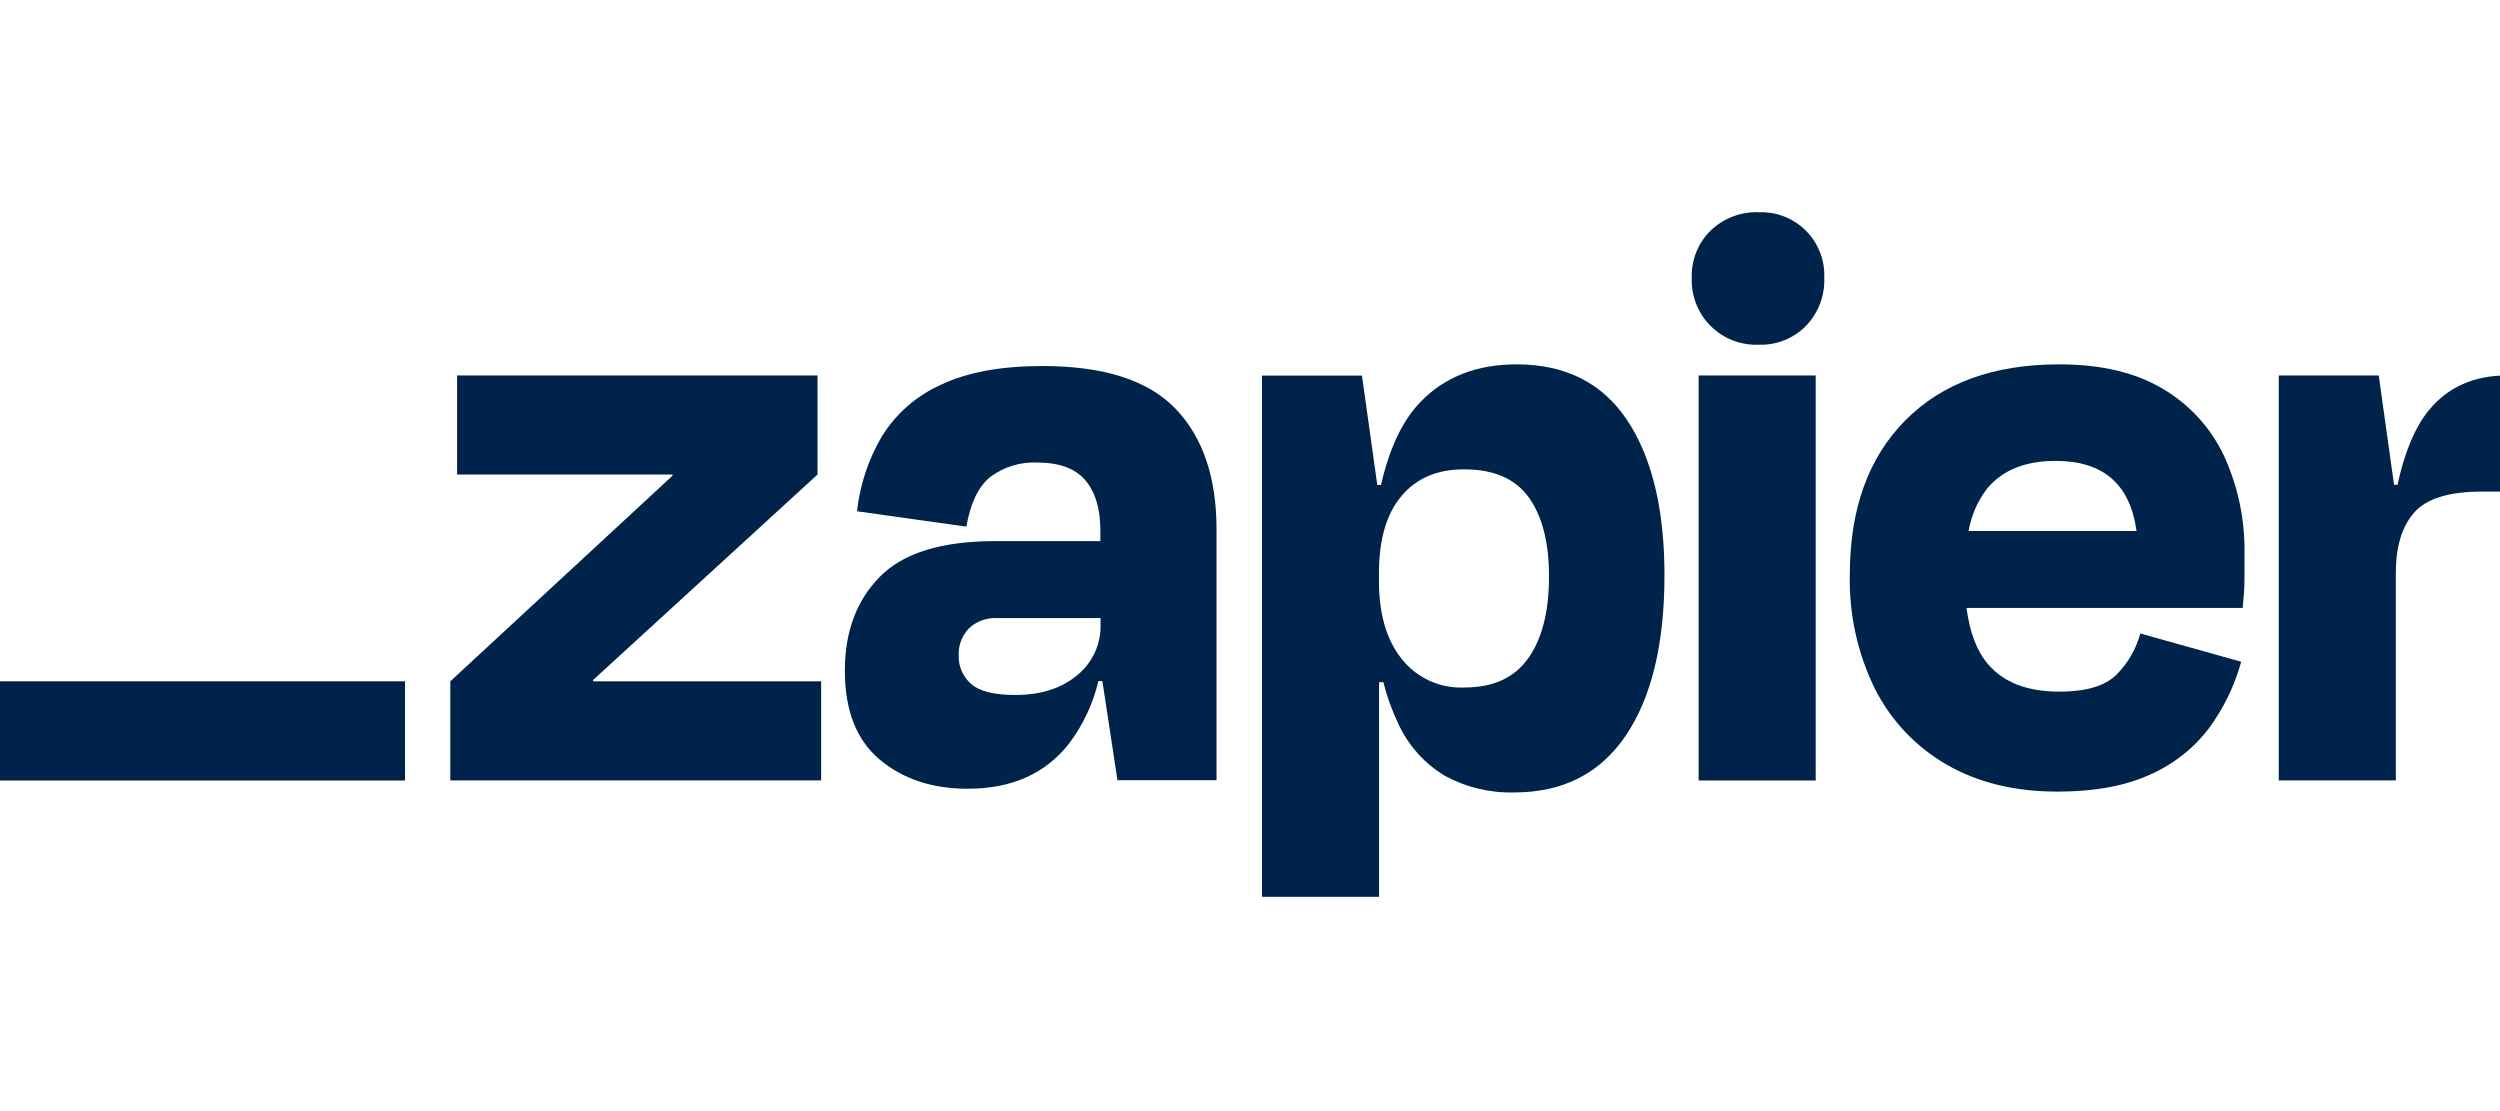<svg xmlns="http://www.w3.org/2000/svg" width="108" height="48" viewBox="0 0 108 48" fill="none" aria-hidden="true">
<g clip-path="url(#clip0_5442_53214)">
<path d="M25.627 29.433L25.612 29.385L35.317 20.5V16.22H19.747V20.5H29.047L29.062 20.541L19.453 29.433V33.714H35.473V29.433H25.627Z" fill="#00234B"></path>
<path d="M45.031 15.812C43.235 15.812 41.772 16.083 40.641 16.625C39.587 17.097 38.699 17.875 38.093 18.857C37.513 19.846 37.148 20.947 37.024 22.087L41.748 22.751C41.919 21.744 42.261 21.031 42.773 20.61C43.356 20.171 44.074 19.949 44.803 19.982C45.762 19.982 46.458 20.239 46.89 20.751C47.318 21.264 47.536 21.974 47.536 22.91V23.376H42.994C40.681 23.376 39.021 23.889 38.011 24.914C37.001 25.939 36.497 27.293 36.498 28.974C36.498 30.697 37.002 31.979 38.011 32.819C39.019 33.66 40.287 34.078 41.815 34.073C43.71 34.073 45.167 33.421 46.187 32.117C46.79 31.316 47.22 30.398 47.451 29.423H47.623L48.274 33.704H52.554V22.863C52.554 20.623 51.964 18.888 50.783 17.657C49.603 16.427 47.685 15.812 45.031 15.812ZM46.528 29.174C45.849 29.741 44.959 30.023 43.852 30.023C42.94 30.023 42.306 29.863 41.95 29.543C41.777 29.392 41.639 29.205 41.547 28.994C41.454 28.784 41.409 28.556 41.415 28.326C41.405 28.109 41.439 27.893 41.515 27.689C41.591 27.486 41.708 27.301 41.858 27.144C42.021 26.992 42.212 26.874 42.422 26.798C42.631 26.722 42.853 26.689 43.076 26.701H47.544V26.995C47.552 27.412 47.465 27.825 47.29 28.203C47.114 28.581 46.853 28.913 46.528 29.174Z" fill="#00234B"></path>
<path d="M78.438 16.22H73.381V33.717H78.438V16.22Z" fill="#00234B"></path>
<path d="M108.298 16.22C106.869 16.22 105.743 16.724 104.919 17.732C104.328 18.457 103.879 19.527 103.571 20.944H103.423L102.761 16.22H98.442V33.714H103.5V24.743C103.5 23.611 103.765 22.744 104.294 22.141C104.824 21.538 105.801 21.236 107.226 21.236H109.146V16.22H108.298Z" fill="#00234B"></path>
<path d="M93.423 16.791C92.243 16.089 90.753 15.739 88.956 15.74C86.126 15.74 83.911 16.546 82.312 18.157C80.712 19.769 79.912 21.99 79.912 24.822C79.872 26.534 80.245 28.23 81.002 29.767C81.694 31.135 82.772 32.272 84.103 33.035C85.443 33.809 87.036 34.197 88.884 34.198C90.482 34.198 91.816 33.952 92.888 33.46C93.895 33.018 94.772 32.325 95.436 31.448C96.067 30.587 96.536 29.617 96.82 28.587L92.462 27.367C92.279 28.037 91.925 28.648 91.437 29.141C90.945 29.633 90.12 29.879 88.963 29.879C87.588 29.879 86.562 29.485 85.887 28.698C85.397 28.128 85.09 27.316 84.954 26.262H96.886C96.935 25.77 96.961 25.358 96.961 25.024V23.935C96.989 22.471 96.687 21.02 96.076 19.69C95.505 18.479 94.58 17.468 93.423 16.791ZM88.81 19.911C90.86 19.911 92.023 20.92 92.298 22.938H85.044C85.159 22.265 85.438 21.63 85.856 21.09C86.522 20.302 87.506 19.909 88.81 19.911Z" fill="#00234B"></path>
<path d="M75.965 9.168C75.584 9.155 75.205 9.219 74.85 9.356C74.495 9.492 74.171 9.699 73.896 9.963C73.627 10.23 73.415 10.55 73.275 10.903C73.135 11.256 73.07 11.634 73.084 12.014C73.07 12.396 73.135 12.776 73.276 13.132C73.415 13.487 73.627 13.81 73.898 14.08C74.168 14.35 74.491 14.562 74.847 14.702C75.203 14.841 75.583 14.906 75.965 14.892C76.344 14.906 76.723 14.842 77.076 14.702C77.429 14.562 77.749 14.35 78.016 14.08C78.28 13.806 78.487 13.483 78.623 13.127C78.759 12.773 78.822 12.394 78.808 12.014C78.825 11.636 78.764 11.259 78.627 10.906C78.491 10.553 78.282 10.233 78.015 9.966C77.748 9.698 77.428 9.489 77.075 9.352C76.723 9.216 76.345 9.154 75.968 9.171L75.965 9.168Z" fill="#00234B"></path>
<path d="M65.517 15.74C63.795 15.74 62.41 16.281 61.365 17.363C60.59 18.164 60.022 19.36 59.66 20.951H59.499L58.837 16.227H54.518V38.743H59.575V29.469H59.76C59.914 30.087 60.131 30.689 60.406 31.263C60.834 32.2 61.536 32.984 62.418 33.514C63.334 34.013 64.365 34.262 65.407 34.234C67.524 34.234 69.136 33.41 70.244 31.761C71.351 30.112 71.905 27.811 71.905 24.858C71.905 22.006 71.369 19.773 70.298 18.16C69.226 16.547 67.633 15.74 65.517 15.74ZM66.03 28.418C65.44 29.273 64.517 29.7 63.261 29.7C62.744 29.724 62.227 29.624 61.756 29.409C61.284 29.193 60.871 28.869 60.55 28.462C59.895 27.64 59.569 26.515 59.571 25.086V24.753C59.571 23.302 59.897 22.191 60.55 21.42C61.202 20.65 62.106 20.269 63.261 20.277C64.54 20.277 65.468 20.683 66.048 21.495C66.627 22.306 66.917 23.439 66.917 24.891C66.92 26.393 66.626 27.569 66.035 28.418H66.03Z" fill="#00234B"></path>
<path d="M17.497 29.433H0V33.719H17.497V29.433Z" fill="#00234B"></path>
</g>
<defs>
<clipPath id="clip0_5442_53214">
<rect width="108" height="48" fill="white"></rect>
</clipPath>
</defs>
</svg>